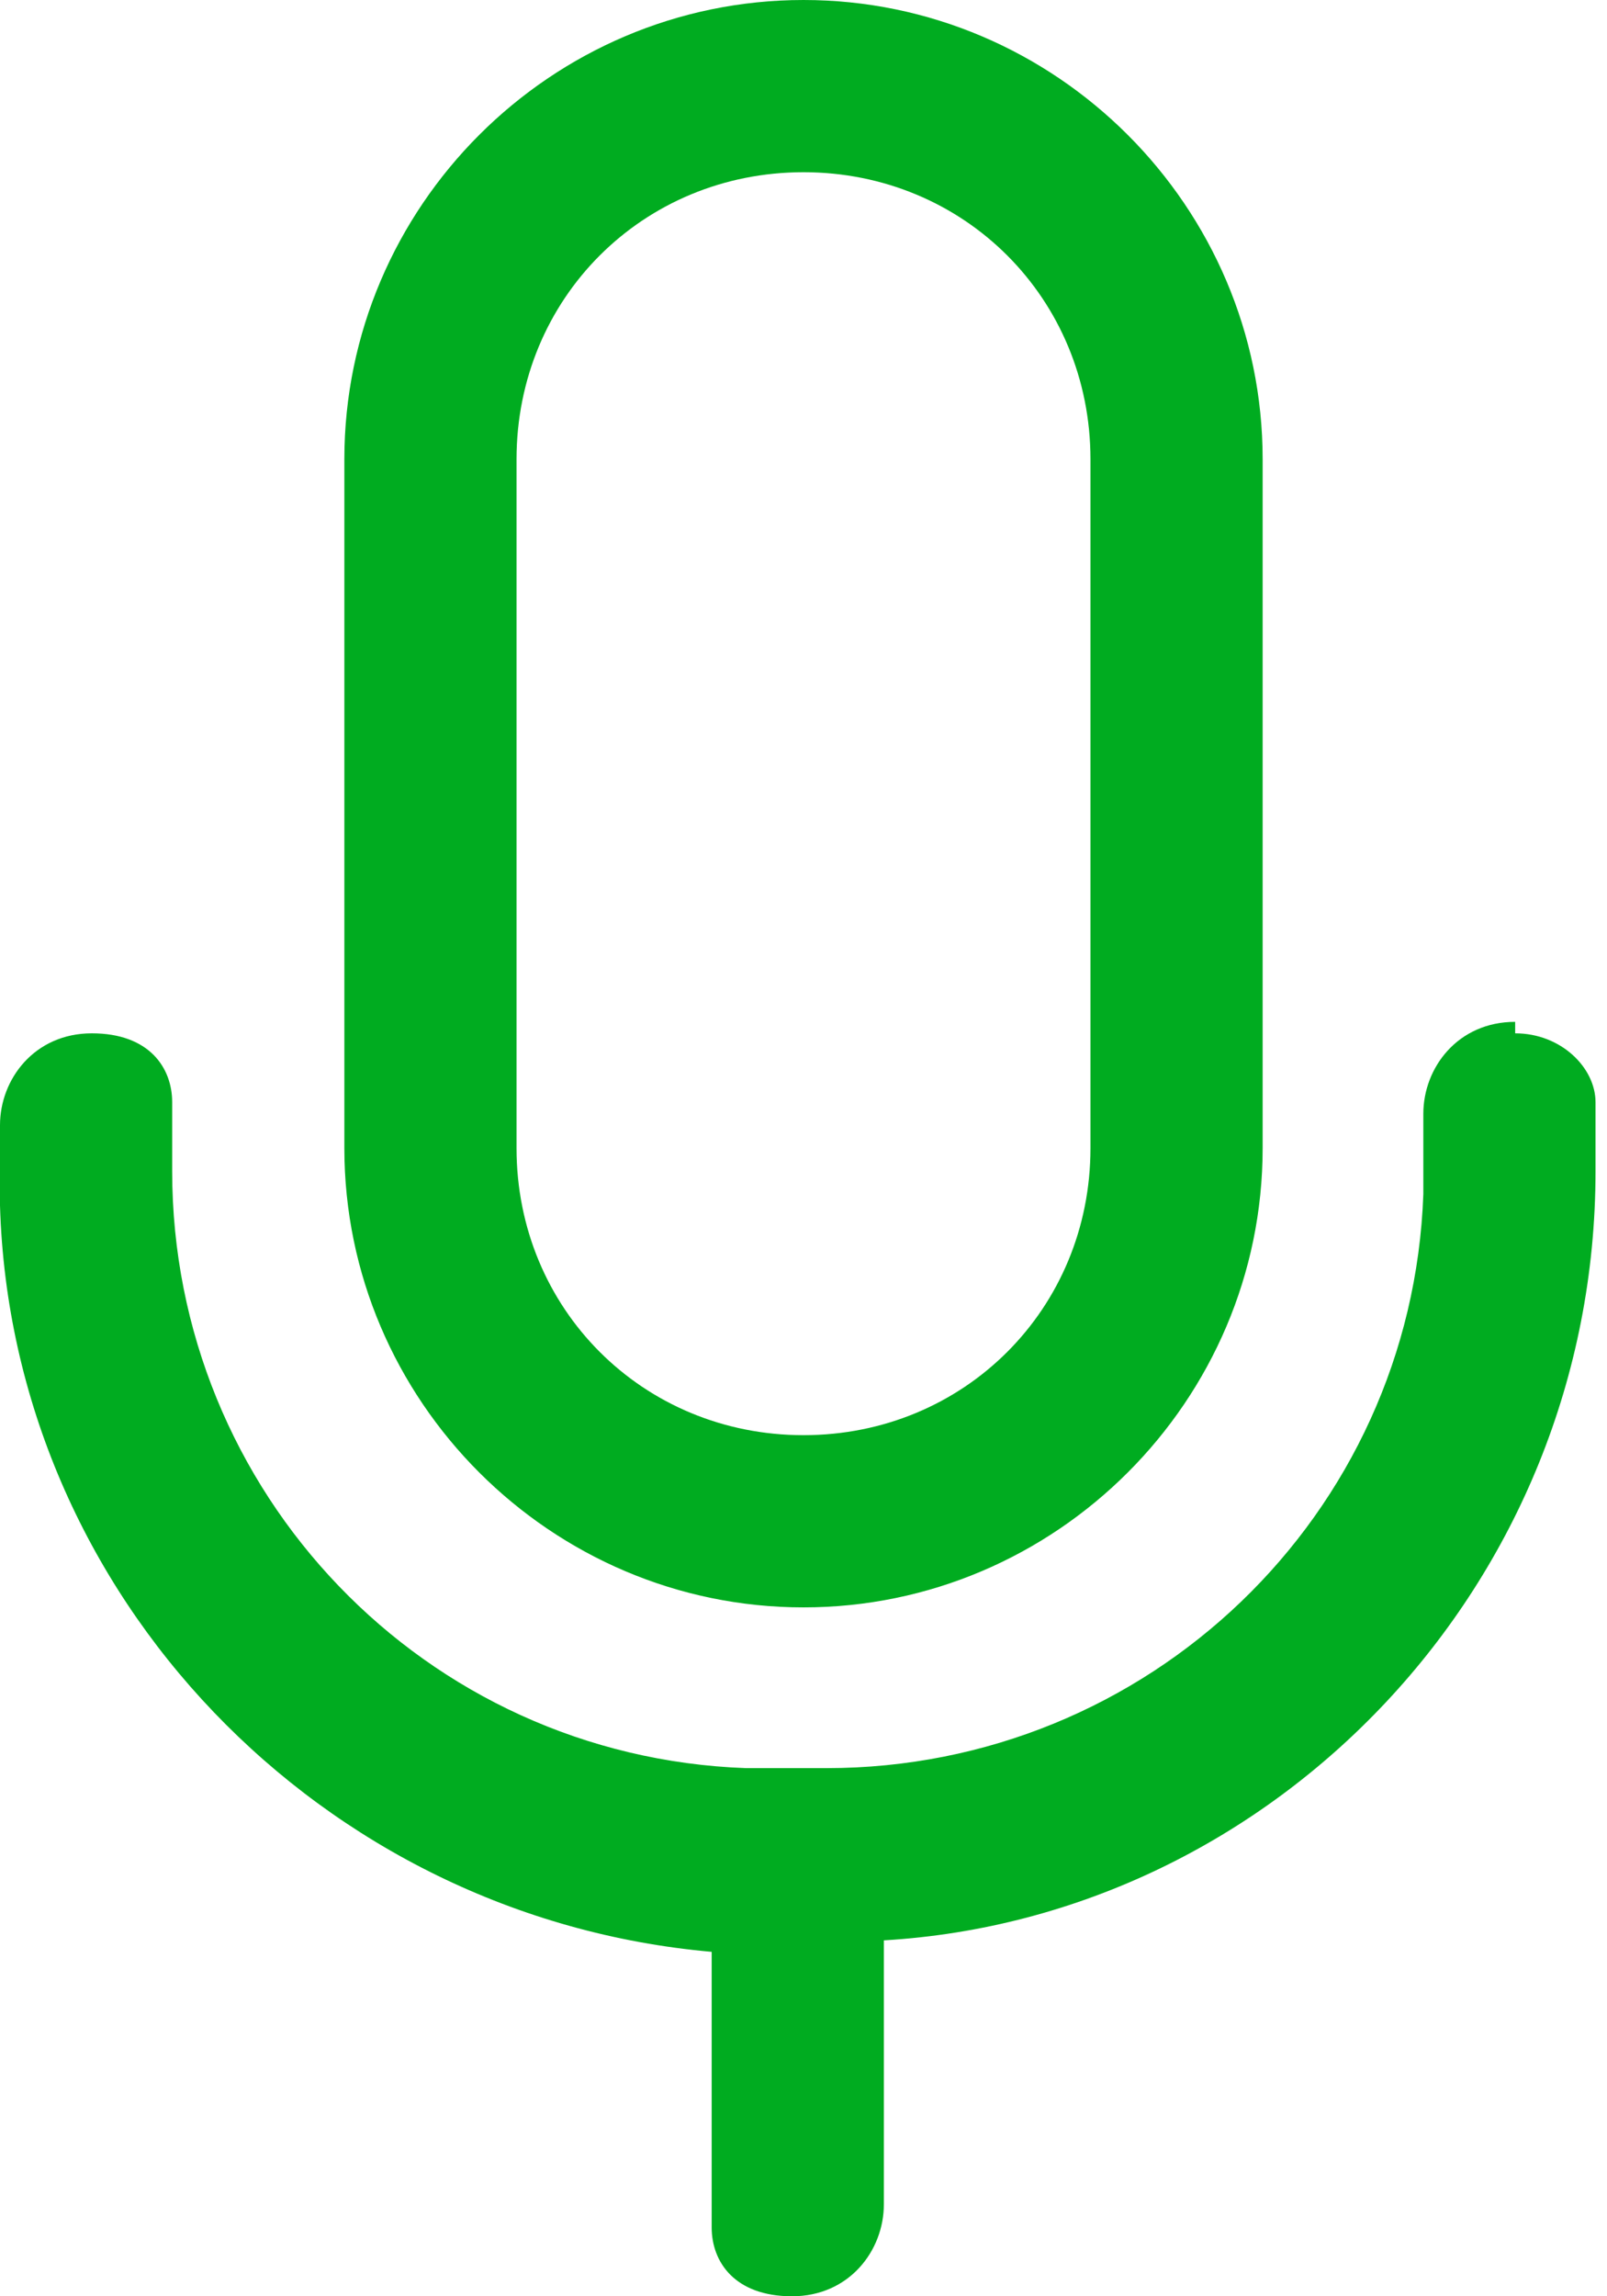 <?xml version="1.0" encoding="UTF-8"?>
<svg id="Layer_1" xmlns="http://www.w3.org/2000/svg" version="1.1" viewBox="0 0 14 20">
  <!-- Generator: Adobe Illustrator 29.1.0, SVG Export Plug-In . SVG Version: 2.1.0 Build 142)  -->
  <defs>
    <style>
      .st0 {
        fill: #00ac20;
      }
    </style>
  </defs>
  <path class="st0" d="M13.2,9c.4,0,.7.3.7.6h0v.6c0,3.6-2.8,6.5-6.2,6.7v2.3c0,.4-.3.8-.8.8s-.7-.3-.7-.6h0c0-.1,0-2.4,0-2.4C2.8,16.7.1,13.9,0,10.5v-.2s0-.5,0-.5c0-.4.3-.8.8-.8s.7.3.7.6h0v.6c0,2.8,2.2,5.1,5,5.2h.2s.5,0,.5,0c2.8,0,5.1-2.2,5.2-5v-.2s0-.5,0-.5c0-.4.3-.8.8-.8ZM7,0c2.2,0,4,1.8,4,4v6c0,2.2-1.8,4-4,4s-4-1.8-4-4v-6C3,1.8,4.8,0,7,0ZM7,1.5c-1.4,0-2.5,1.1-2.5,2.5v6c0,1.4,1.1,2.5,2.5,2.5s2.5-1.1,2.5-2.5v-6c0-1.4-1.1-2.5-2.5-2.5Z"/>
</svg>